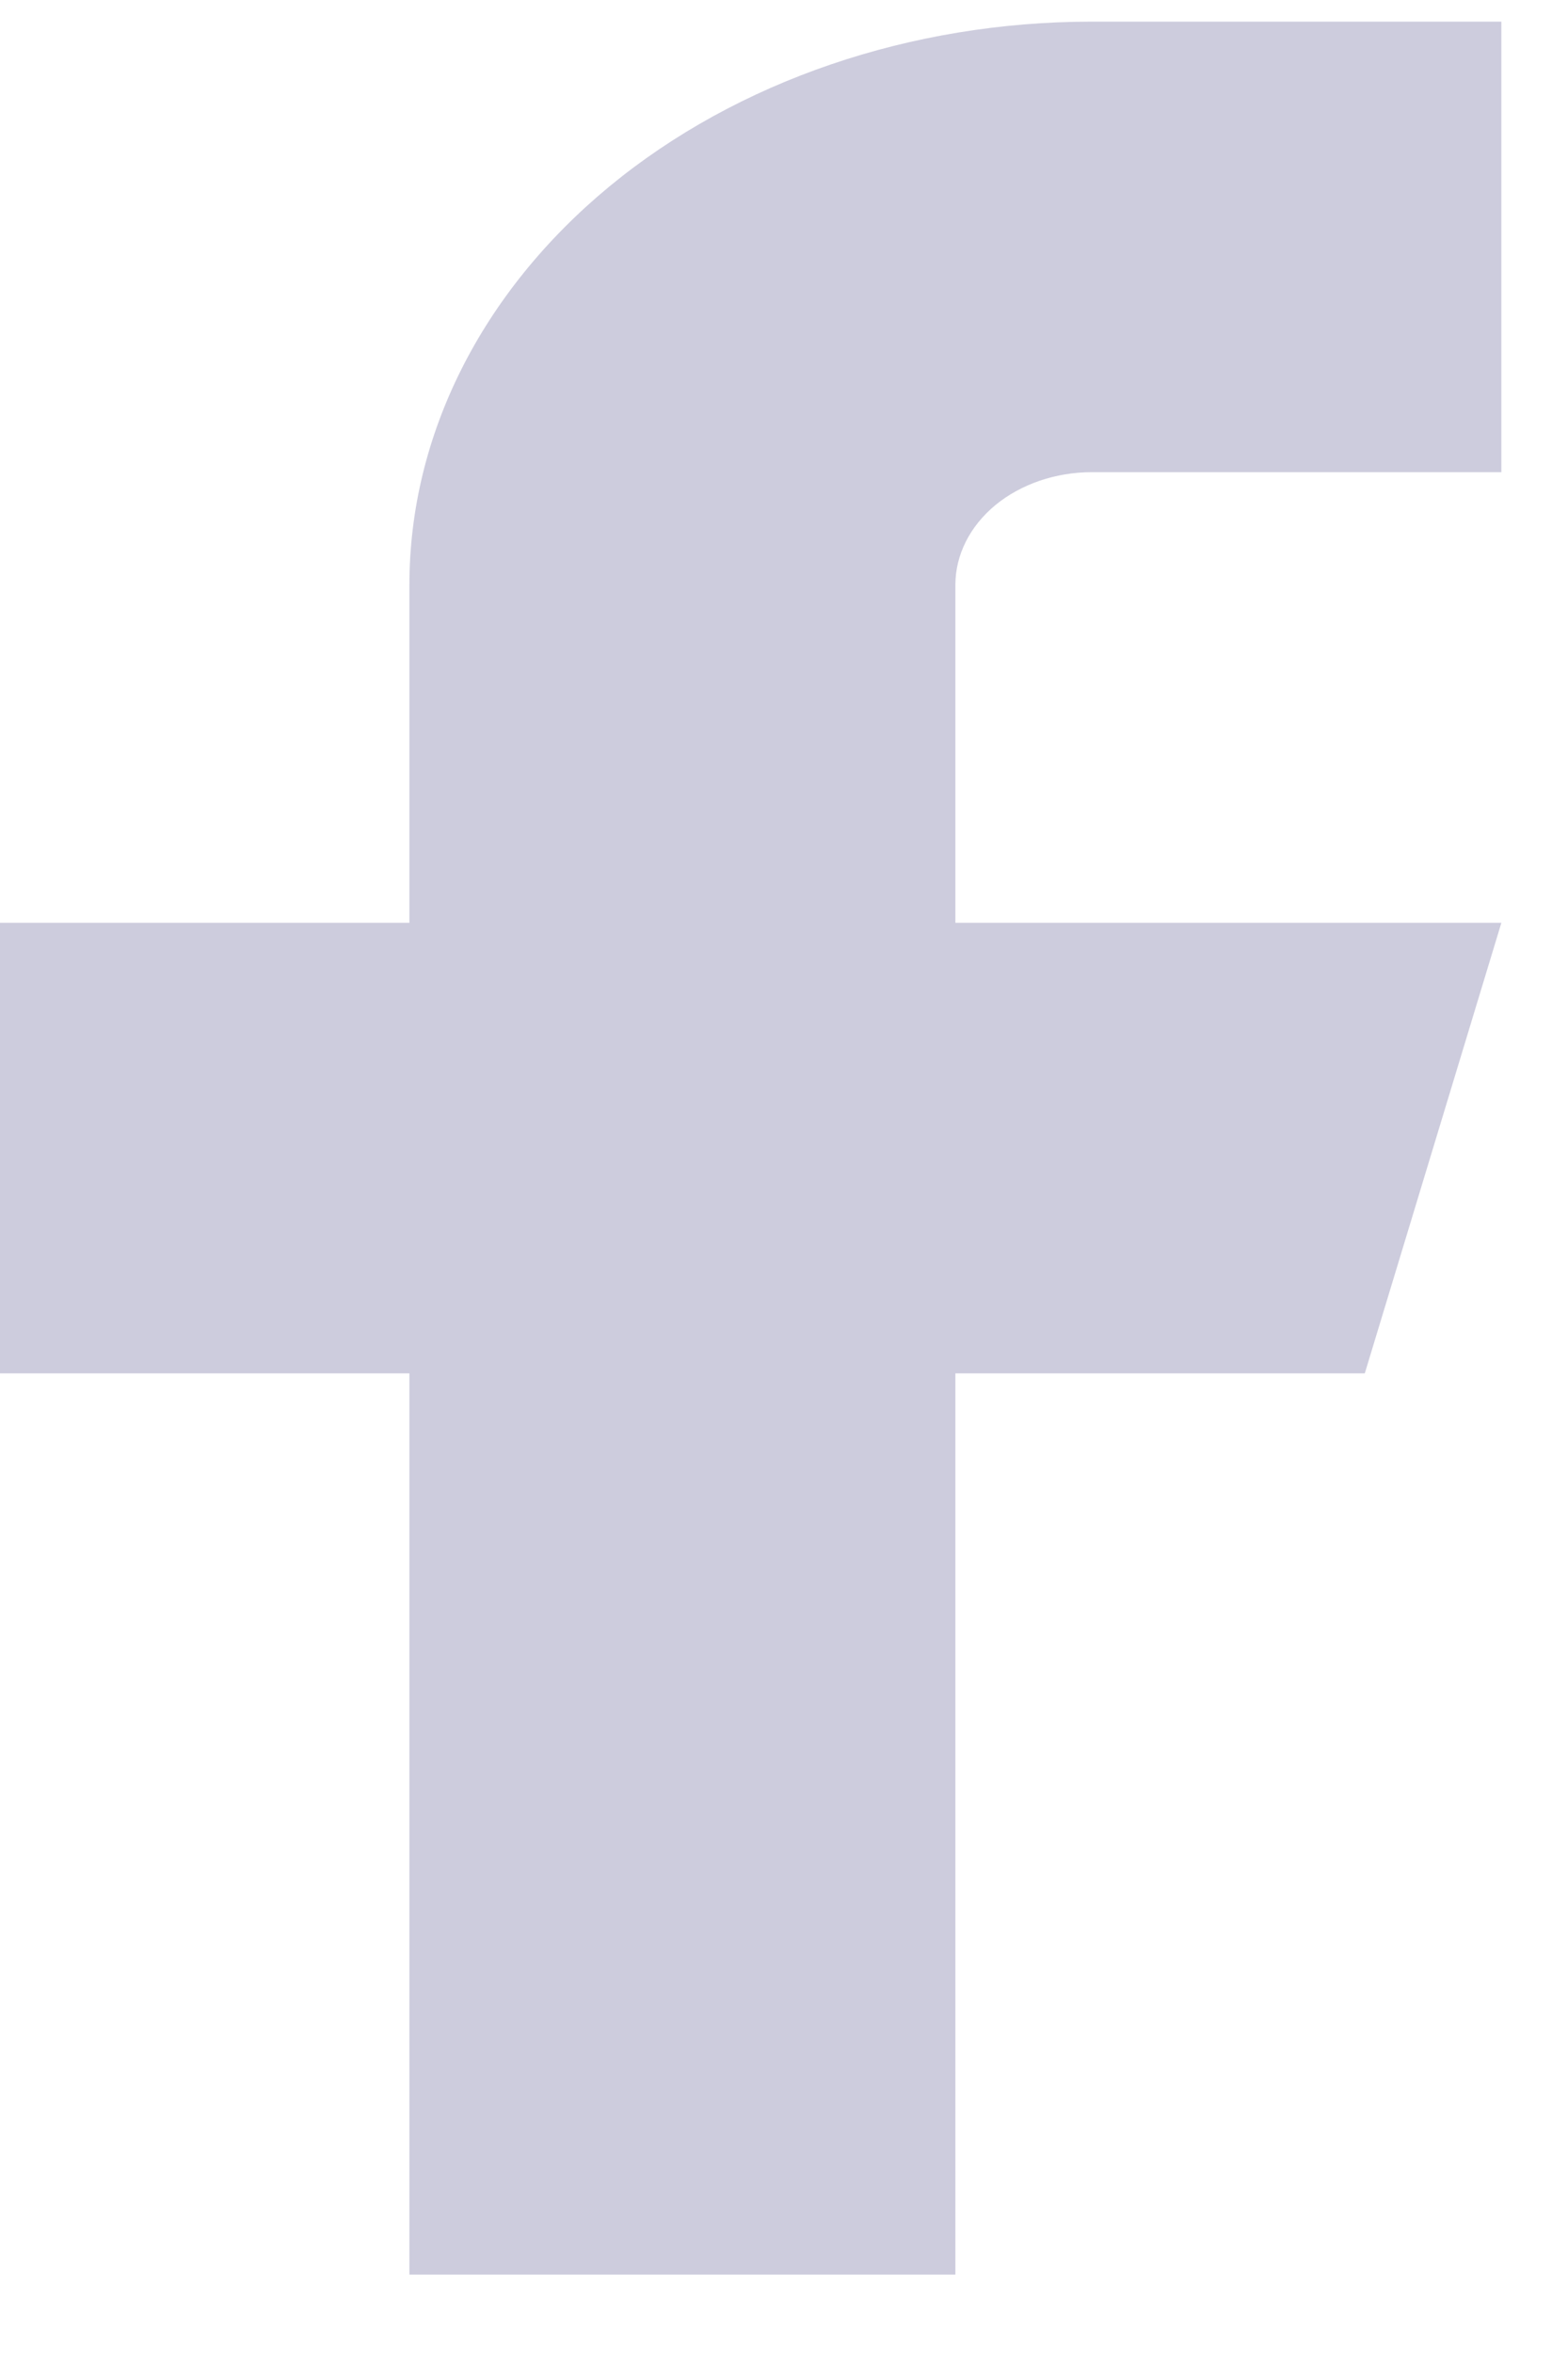 <svg width="10" height="15" viewBox="0 0 10 15" fill="none" xmlns="http://www.w3.org/2000/svg">
<path d="M9.575 0.138H6.963C5.809 0.138 4.702 0.516 3.886 1.189C3.07 1.863 2.611 2.776 2.611 3.728V5.883H0V8.755H2.611V14.5H6.093V8.755H8.704L9.575 5.883H6.093V3.728C6.093 3.538 6.185 3.355 6.348 3.22C6.511 3.086 6.733 3.01 6.963 3.01H9.575V0.138Z" fill="#070058" fill-opacity="0.2"/>
</svg>
